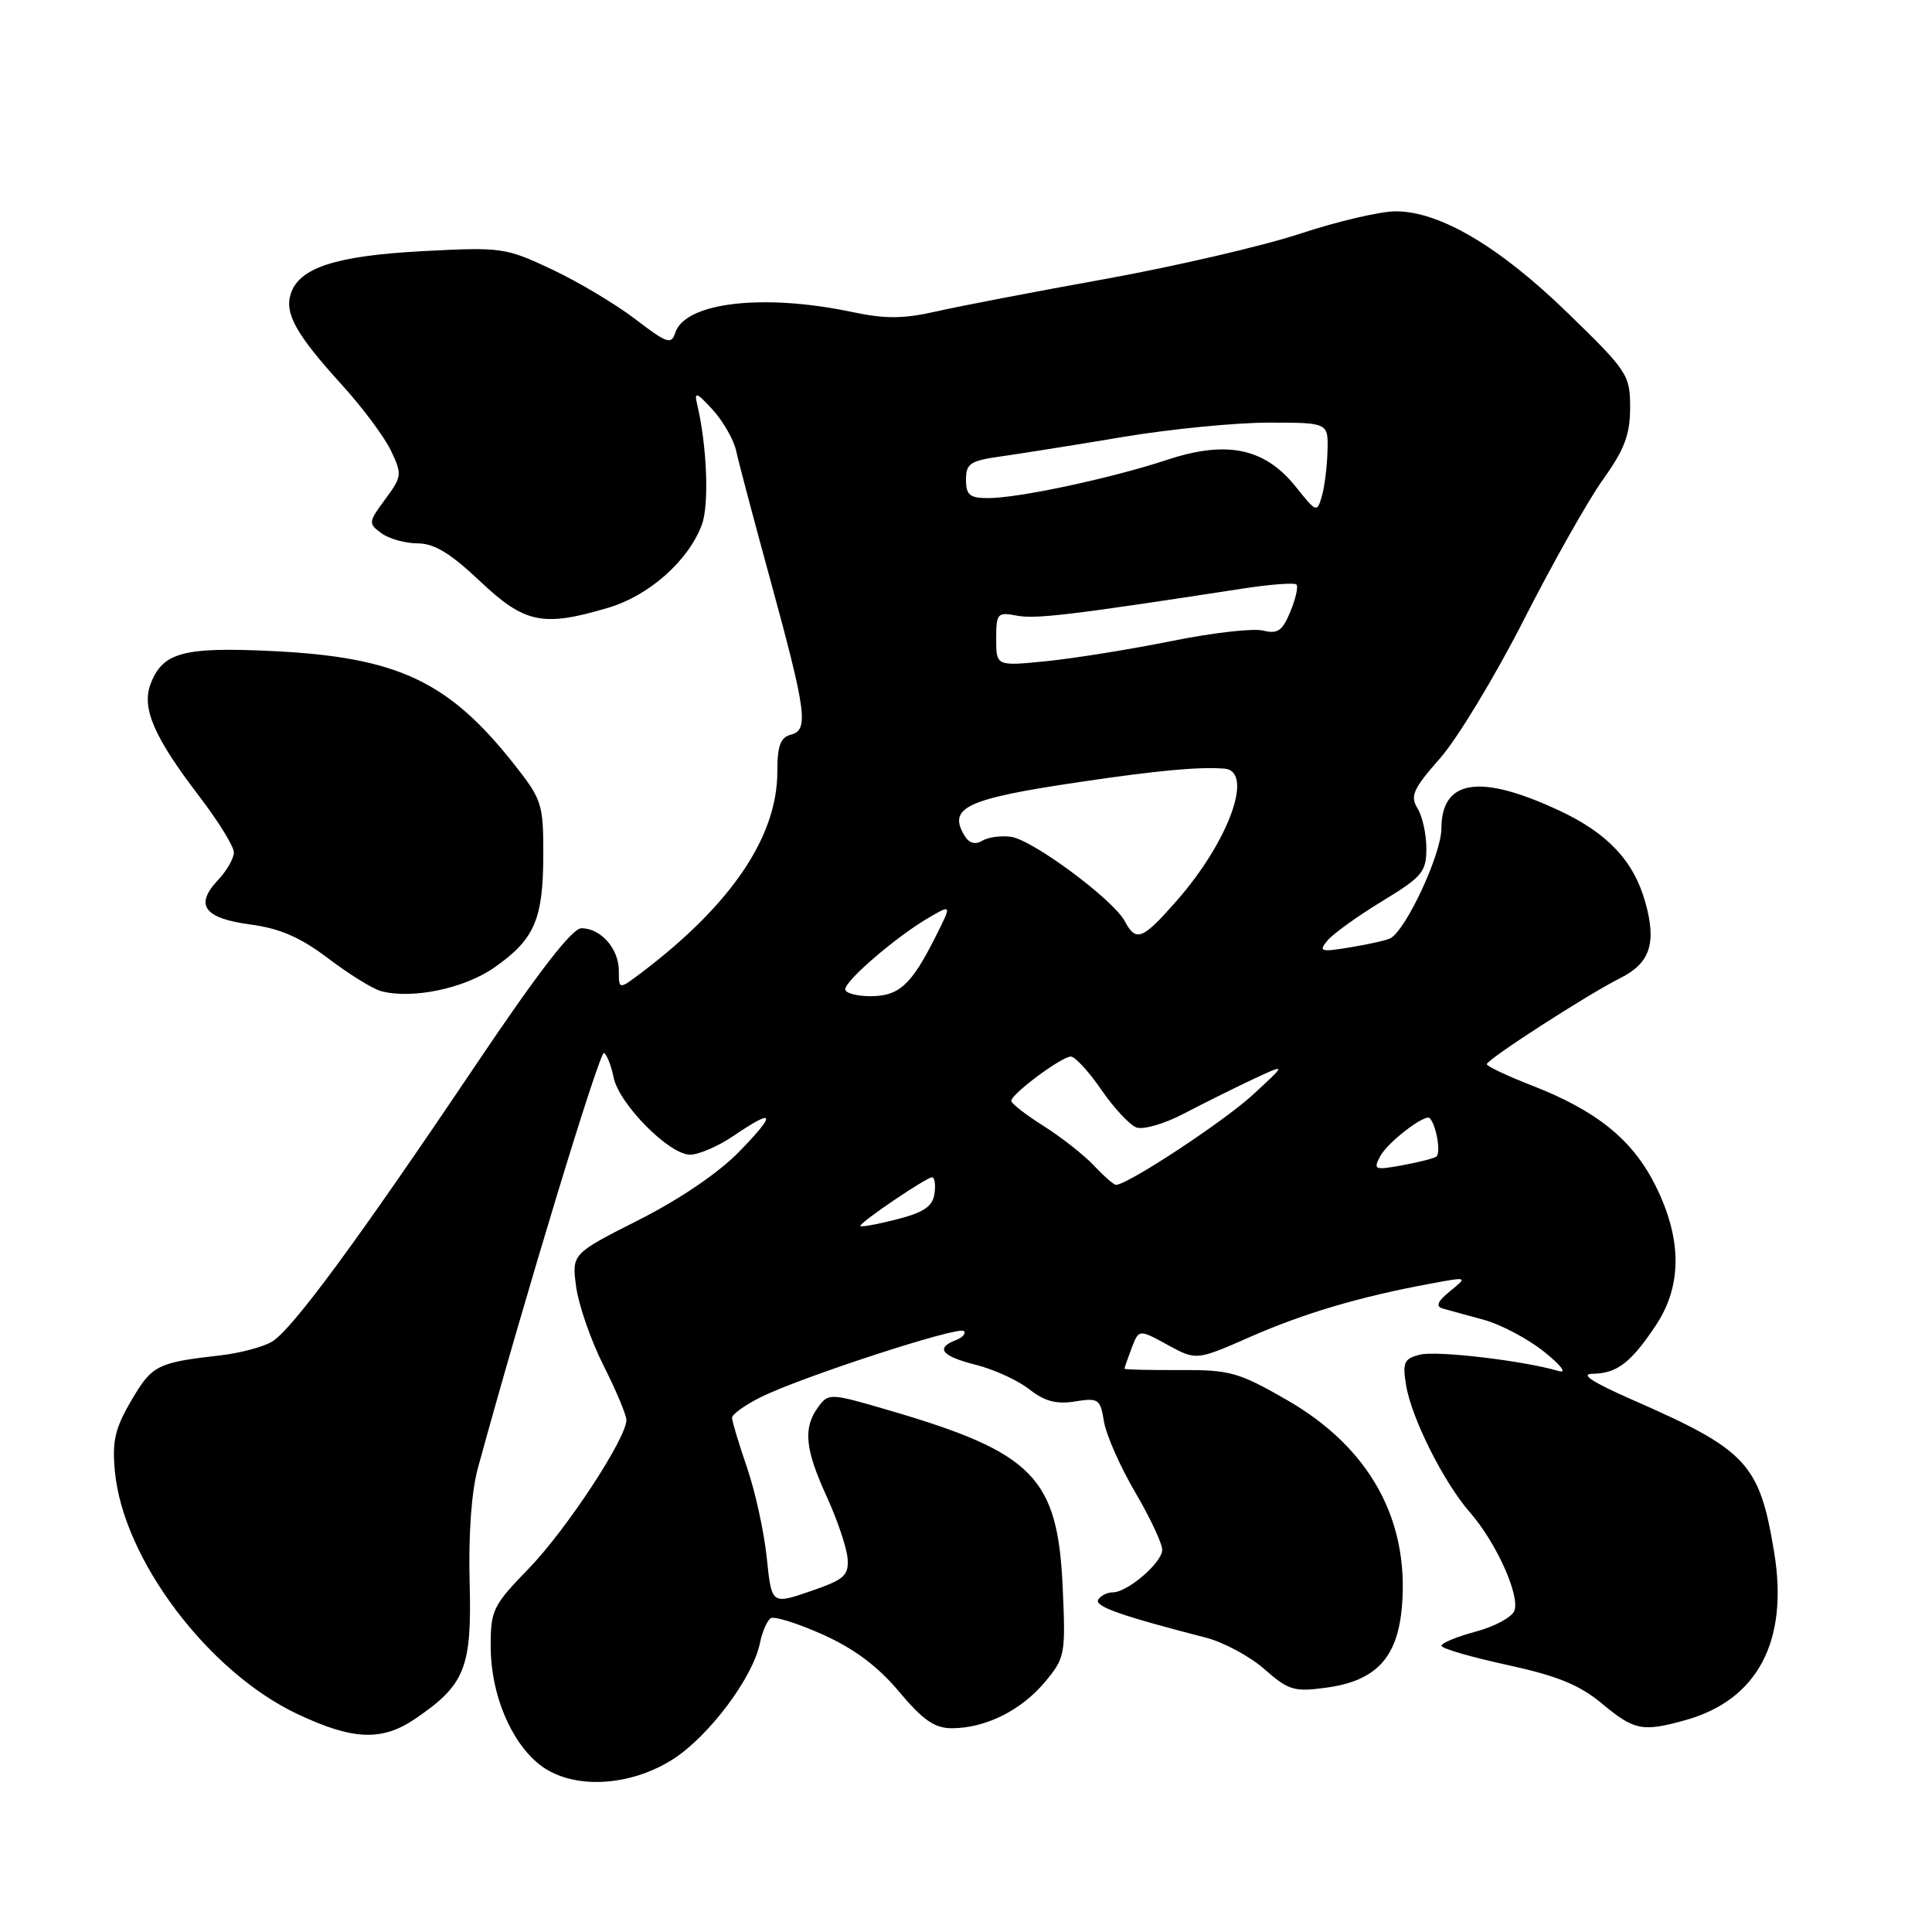 <?xml version="1.0" encoding="UTF-8" standalone="no"?>
<!DOCTYPE svg PUBLIC "-//W3C//DTD SVG 1.1//EN" "http://www.w3.org/Graphics/SVG/1.1/DTD/svg11.dtd" >
<svg xmlns="http://www.w3.org/2000/svg" xmlns:xlink="http://www.w3.org/1999/xlink" version="1.1" viewBox="0 0 256 256">
 <g >
 <path fill="currentColor"
d=" M 89.12 233.14 C 93.91 230.10 99.76 222.31 100.69 217.73 C 101.00 216.21 101.65 214.72 102.13 214.42 C 102.60 214.13 105.71 215.10 109.03 216.59 C 113.19 218.46 116.33 220.81 119.13 224.15 C 122.29 227.93 123.84 229.00 126.13 229.00 C 130.54 229.00 135.26 226.67 138.41 222.93 C 141.12 219.70 141.21 219.27 140.82 210.51 C 140.18 195.73 137.00 192.48 117.65 186.83 C 109.95 184.58 109.78 184.58 108.40 186.46 C 106.39 189.22 106.66 192.01 109.56 198.34 C 110.96 201.41 112.20 205.09 112.31 206.51 C 112.48 208.77 111.87 209.31 107.37 210.85 C 102.24 212.61 102.24 212.61 101.60 206.41 C 101.25 203.00 100.07 197.62 98.98 194.45 C 97.89 191.28 97.00 188.32 97.00 187.86 C 97.00 187.41 98.69 186.19 100.75 185.16 C 106.03 182.51 127.01 175.67 127.71 176.37 C 128.03 176.69 127.55 177.24 126.64 177.58 C 123.90 178.64 124.78 179.71 129.33 180.85 C 131.71 181.45 134.89 182.91 136.39 184.09 C 138.41 185.68 139.99 186.10 142.44 185.70 C 145.55 185.20 145.80 185.37 146.28 188.36 C 146.57 190.12 148.42 194.32 150.40 197.70 C 152.38 201.07 154.00 204.52 154.00 205.35 C 154.00 207.05 149.41 211.00 147.42 211.00 C 146.71 211.00 145.85 211.43 145.52 211.96 C 144.98 212.85 148.53 214.10 159.76 216.99 C 162.11 217.59 165.61 219.47 167.54 221.17 C 170.75 223.99 171.49 224.21 175.77 223.62 C 182.37 222.71 185.20 219.65 185.77 212.81 C 186.72 201.27 181.42 191.77 170.53 185.51 C 164.10 181.82 162.98 181.50 156.28 181.54 C 152.27 181.56 149.00 181.48 149.00 181.36 C 149.00 181.23 149.43 180.00 149.95 178.62 C 150.91 176.12 150.91 176.12 154.71 178.20 C 158.52 180.28 158.52 180.28 165.67 177.14 C 172.86 173.99 180.19 171.82 189.50 170.10 C 194.50 169.17 194.50 169.17 192.15 171.08 C 190.49 172.42 190.20 173.10 191.15 173.38 C 191.89 173.59 194.35 174.27 196.61 174.88 C 198.87 175.50 202.47 177.40 204.61 179.12 C 206.90 180.96 207.68 182.01 206.50 181.66 C 201.84 180.29 190.38 178.94 188.16 179.50 C 186.05 180.02 185.82 180.52 186.31 183.52 C 187.02 187.90 191.31 196.45 194.79 200.42 C 198.25 204.37 201.43 211.43 200.66 213.44 C 200.33 214.29 198.03 215.54 195.53 216.20 C 193.04 216.87 191.00 217.71 191.00 218.07 C 191.00 218.43 194.91 219.57 199.70 220.61 C 206.37 222.06 209.30 223.26 212.29 225.75 C 216.54 229.29 217.63 229.51 223.28 227.94 C 232.90 225.27 237.03 217.47 235.08 205.65 C 233.14 193.91 231.50 192.14 216.30 185.48 C 210.94 183.12 209.30 182.04 211.06 182.03 C 214.25 181.99 216.12 180.56 219.41 175.61 C 222.90 170.36 222.89 164.17 219.36 157.10 C 216.33 151.01 211.56 147.16 202.92 143.81 C 199.66 142.54 197.01 141.28 197.01 141.01 C 197.03 140.37 210.38 131.76 214.68 129.61 C 218.66 127.62 219.53 124.97 218.01 119.54 C 216.48 114.08 213.00 110.38 206.60 107.40 C 196.08 102.49 191.01 103.27 190.99 109.79 C 190.98 113.15 186.40 123.05 184.27 124.31 C 183.85 124.56 181.49 125.10 179.02 125.51 C 174.96 126.18 174.67 126.10 175.90 124.62 C 176.64 123.73 179.89 121.39 183.13 119.42 C 188.46 116.18 189.00 115.54 189.00 112.41 C 189.00 110.52 188.47 108.13 187.82 107.09 C 186.82 105.48 187.25 104.52 190.83 100.46 C 193.13 97.84 198.12 89.59 201.93 82.10 C 205.74 74.62 210.46 66.25 212.43 63.50 C 215.26 59.55 216.00 57.57 216.00 54.00 C 216.00 49.68 215.68 49.19 207.70 41.44 C 198.67 32.67 190.76 28.00 184.94 28.00 C 182.92 28.00 177.21 29.33 172.26 30.97 C 167.31 32.60 155.67 35.30 146.38 36.98 C 137.10 38.65 127.03 40.59 124.00 41.28 C 119.72 42.25 117.28 42.27 113.00 41.36 C 101.16 38.85 90.75 40.06 89.47 44.11 C 88.96 45.70 88.36 45.49 84.20 42.30 C 81.61 40.32 76.64 37.35 73.14 35.70 C 66.98 32.80 66.46 32.73 55.99 33.28 C 44.51 33.89 39.62 35.47 38.52 38.95 C 37.69 41.55 39.27 44.36 45.27 50.96 C 48.00 53.96 50.94 57.89 51.80 59.71 C 53.30 62.85 53.26 63.15 51.04 66.16 C 48.80 69.19 48.78 69.37 50.55 70.66 C 51.56 71.40 53.72 72.00 55.34 72.00 C 57.53 72.00 59.70 73.32 63.59 77.00 C 69.53 82.61 71.91 83.11 80.60 80.53 C 86.01 78.92 91.18 74.34 92.99 69.56 C 93.99 66.89 93.69 59.09 92.36 53.50 C 91.97 51.85 92.33 51.99 94.44 54.30 C 95.84 55.84 97.25 58.31 97.56 59.80 C 97.88 61.28 99.87 68.80 101.98 76.50 C 106.86 94.34 107.19 96.72 104.82 97.34 C 103.41 97.71 103.00 98.80 103.00 102.25 C 103.00 110.84 96.95 119.81 85.07 128.83 C 82.00 131.15 82.00 131.15 82.00 128.65 C 82.00 125.71 79.62 123.00 77.04 123.00 C 75.80 123.00 71.33 128.79 62.95 141.25 C 47.35 164.44 38.72 176.16 36.05 177.77 C 34.90 178.47 31.83 179.29 29.23 179.59 C 20.80 180.55 20.16 180.88 17.41 185.56 C 15.22 189.30 14.84 190.96 15.23 195.02 C 16.34 206.60 27.56 221.51 39.37 227.10 C 46.74 230.59 50.61 230.75 55.01 227.75 C 61.64 223.24 62.53 221.00 62.23 209.67 C 62.06 203.33 62.47 197.62 63.33 194.50 C 69.50 171.95 79.47 139.17 80.04 139.52 C 80.42 139.76 80.99 141.21 81.30 142.74 C 82.00 146.26 88.66 153.00 91.43 153.00 C 92.59 153.00 95.19 151.88 97.21 150.50 C 102.70 146.77 102.94 147.46 97.96 152.59 C 95.23 155.40 90.06 158.91 84.62 161.66 C 75.75 166.15 75.75 166.15 76.35 170.56 C 76.69 172.99 78.32 177.67 79.98 180.96 C 81.64 184.25 83.00 187.49 83.00 188.16 C 83.00 190.59 75.05 202.69 70.08 207.82 C 65.28 212.77 65.00 213.35 65.02 218.28 C 65.05 224.50 67.69 230.82 71.51 233.83 C 75.70 237.13 83.30 236.83 89.12 233.14 Z  M 65.49 128.21 C 70.81 124.49 71.97 121.85 71.99 113.34 C 72.00 106.52 71.82 105.95 68.10 101.24 C 59.37 90.20 52.62 87.05 35.91 86.26 C 24.29 85.71 21.54 86.46 19.96 90.61 C 18.74 93.82 20.38 97.63 26.39 105.50 C 28.92 108.80 30.98 112.15 30.99 112.94 C 31.00 113.73 30.04 115.39 28.87 116.63 C 25.76 119.94 27.04 121.68 33.18 122.50 C 37.11 123.03 39.80 124.20 43.50 127.00 C 46.25 129.09 49.40 131.04 50.50 131.33 C 54.59 132.43 61.51 130.99 65.49 128.21 Z  M 114.00 162.44 C 114.00 161.93 122.75 156.00 123.50 156.00 C 123.85 156.00 124.00 156.99 123.82 158.19 C 123.57 159.87 122.41 160.66 118.75 161.59 C 116.14 162.25 114.00 162.64 114.00 162.44 Z  M 144.96 154.45 C 143.64 153.05 140.64 150.69 138.28 149.20 C 135.93 147.72 134.00 146.22 134.00 145.87 C 134.00 144.96 140.67 140.00 141.89 140.00 C 142.45 140.00 144.26 141.97 145.92 144.38 C 147.57 146.79 149.67 149.04 150.57 149.39 C 151.47 149.73 154.28 148.92 156.85 147.57 C 159.41 146.23 163.53 144.18 166.00 143.02 C 170.50 140.92 170.50 140.92 166.01 145.06 C 162.16 148.61 149.41 157.00 147.87 157.00 C 147.58 157.00 146.27 155.85 144.96 154.45 Z  M 182.89 153.20 C 183.89 151.33 188.88 147.51 189.46 148.17 C 190.36 149.20 190.96 152.90 190.29 153.28 C 189.86 153.53 187.78 154.05 185.68 154.43 C 182.14 155.07 181.94 154.98 182.89 153.20 Z  M 112.00 131.08 C 112.00 129.92 118.77 124.11 122.98 121.65 C 126.14 119.80 126.14 119.80 123.95 124.15 C 120.76 130.51 119.12 132.00 115.35 132.00 C 113.51 132.00 112.00 131.59 112.00 131.08 Z  M 149.03 122.05 C 147.49 119.18 136.79 111.25 133.95 110.88 C 132.60 110.70 130.89 110.94 130.14 111.41 C 129.28 111.94 128.45 111.74 127.90 110.88 C 125.47 107.03 127.88 105.87 143.00 103.63 C 153.44 102.08 158.91 101.58 162.25 101.85 C 166.21 102.18 162.82 111.52 155.87 119.41 C 151.36 124.54 150.53 124.86 149.03 122.05 Z  M 132.00 84.66 C 132.00 81.26 132.16 81.08 134.75 81.58 C 137.23 82.05 142.01 81.48 164.40 78.03 C 168.19 77.44 171.52 77.18 171.78 77.45 C 172.05 77.72 171.69 79.33 170.98 81.04 C 169.93 83.60 169.29 84.04 167.35 83.55 C 166.06 83.23 160.61 83.85 155.25 84.94 C 149.89 86.02 142.46 87.22 138.75 87.60 C 132.00 88.28 132.00 88.28 132.00 84.66 Z  M 171.73 64.54 C 167.63 59.38 162.59 58.31 154.68 60.92 C 147.22 63.38 134.97 66.00 130.93 66.00 C 128.49 66.00 128.00 65.59 128.00 63.56 C 128.00 61.41 128.56 61.04 132.75 60.46 C 135.36 60.09 142.61 58.94 148.85 57.89 C 155.09 56.85 163.75 56.00 168.10 56.00 C 176.00 56.00 176.00 56.00 175.90 59.75 C 175.85 61.81 175.51 64.52 175.15 65.76 C 174.52 67.95 174.42 67.91 171.73 64.54 Z "/>
</g>
</svg>